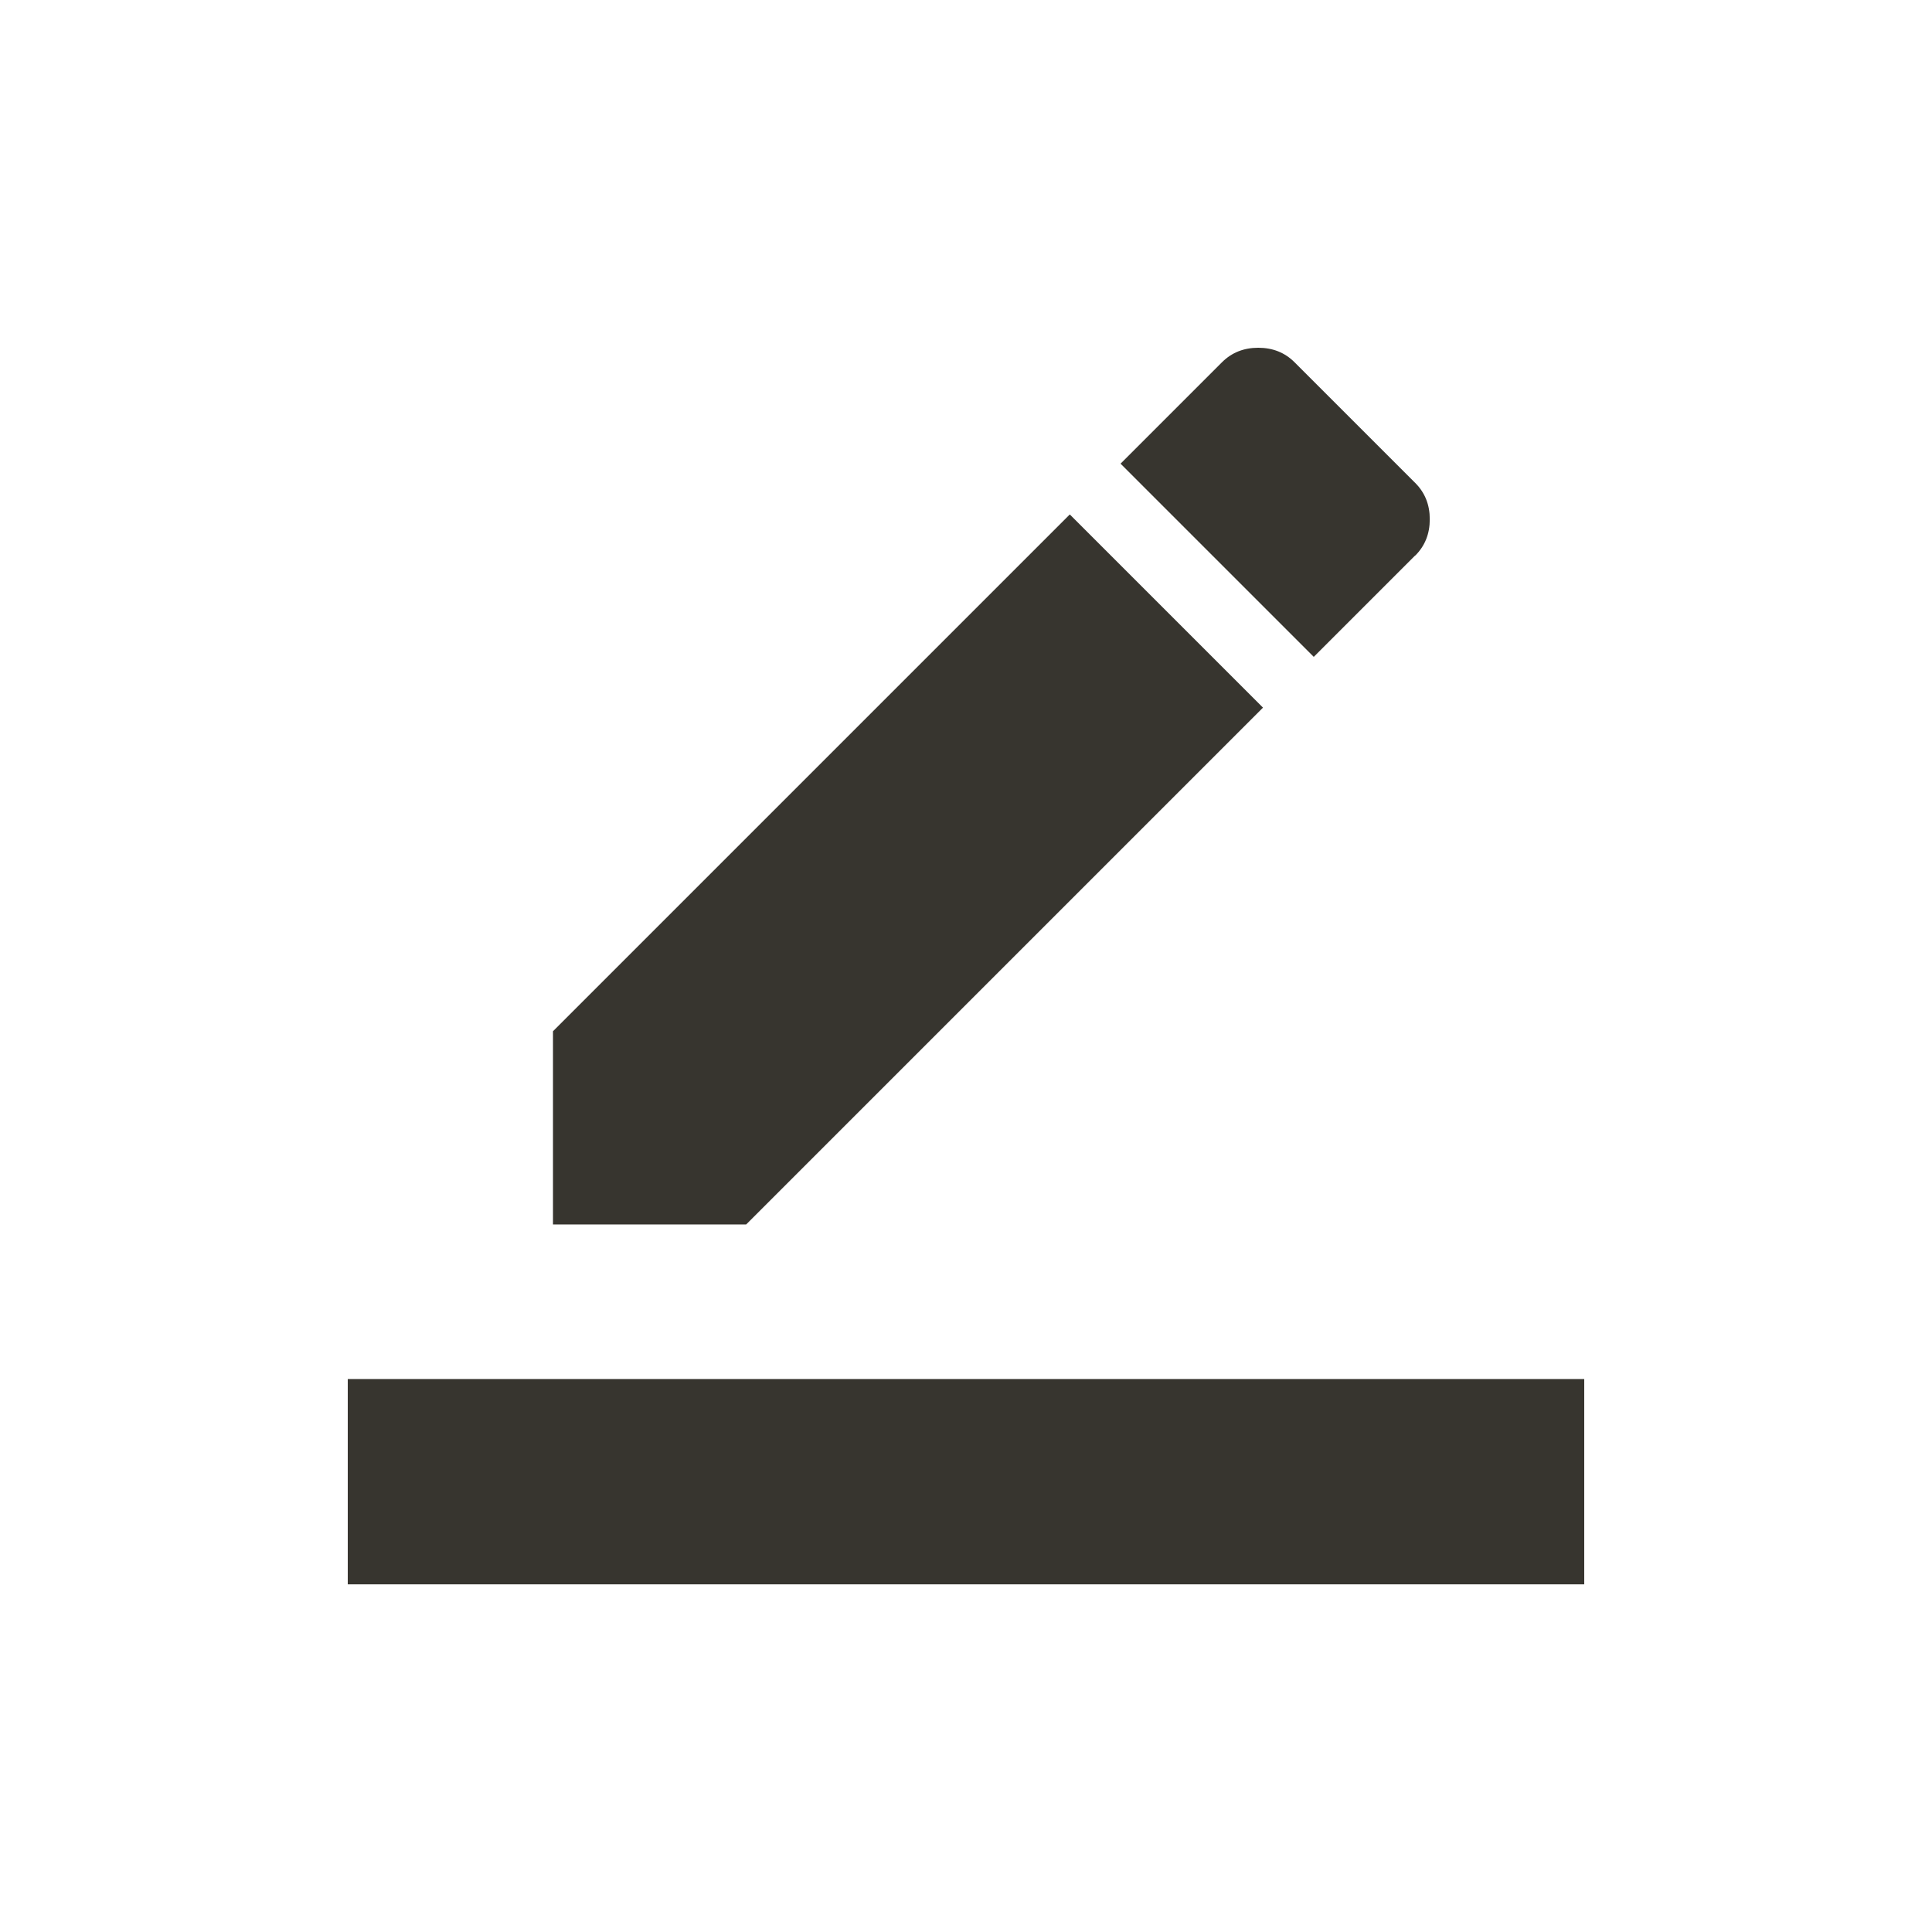 <!-- Generated by IcoMoon.io -->
<svg version="1.1" xmlns="http://www.w3.org/2000/svg" width="40" height="40" viewBox="0 0 40 40">
<title>mt-border_color</title>
<path fill="#37352f" d="M7.2 28.551h25.6v4.251h-25.6v-4.251zM29.3 11.5l-2.1 2.1-4-4 2.1-2.1q0.3-0.3 0.751-0.3t0.751 0.3l2.5 2.5q0.3 0.3 0.3 0.751t-0.3 0.751zM26.149 14.651l-10.7 10.7h-4v-4l10.7-10.7z"></path>
</svg>
